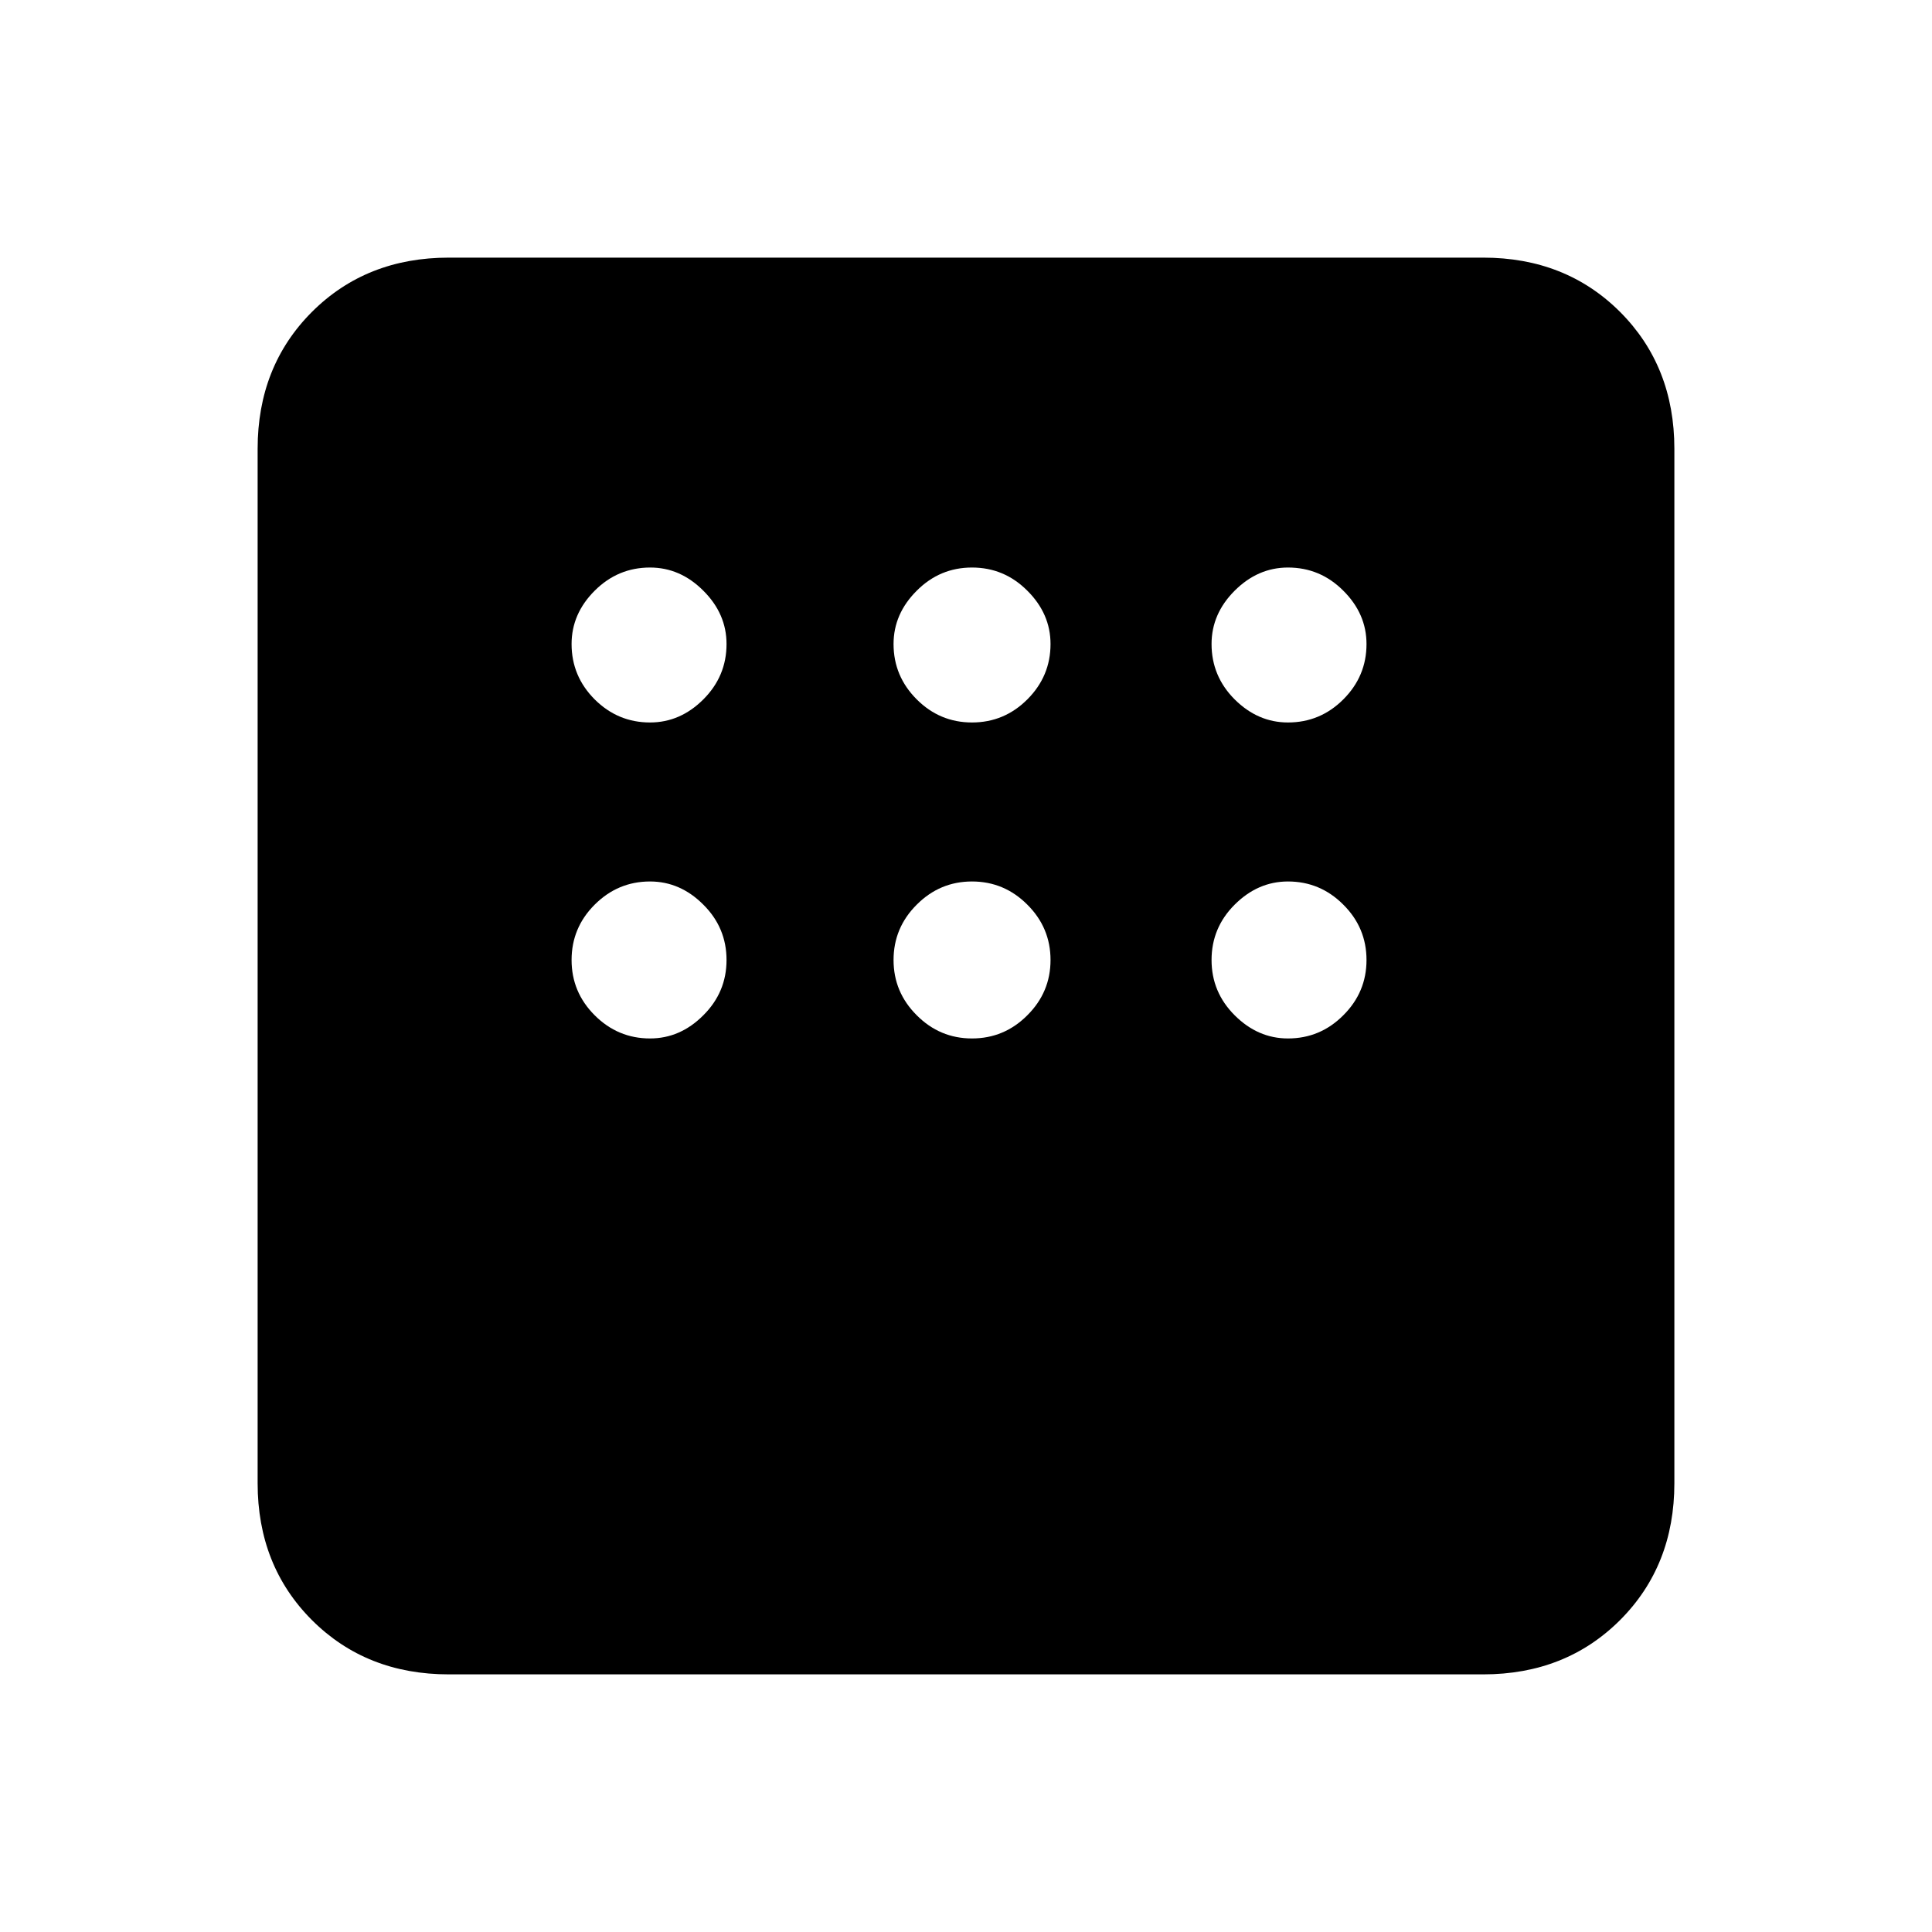 <svg xmlns="http://www.w3.org/2000/svg" height="20" width="20"><path d="M4.646 17.333Q3.792 17.333 3.229 16.771Q2.667 16.208 2.667 15.354V4.646Q2.667 3.792 3.229 3.229Q3.792 2.667 4.646 2.667H15.354Q16.208 2.667 16.771 3.229Q17.333 3.792 17.333 4.646V15.354Q17.333 16.208 16.771 16.771Q16.208 17.333 15.354 17.333ZM6.729 7.479Q7.042 7.479 7.281 7.24Q7.521 7 7.521 6.667Q7.521 6.354 7.281 6.115Q7.042 5.875 6.729 5.875Q6.396 5.875 6.156 6.115Q5.917 6.354 5.917 6.667Q5.917 7 6.156 7.24Q6.396 7.479 6.729 7.479ZM10.062 7.479Q10.396 7.479 10.635 7.24Q10.875 7 10.875 6.667Q10.875 6.354 10.635 6.115Q10.396 5.875 10.062 5.875Q9.729 5.875 9.49 6.115Q9.25 6.354 9.25 6.667Q9.25 7 9.49 7.24Q9.729 7.479 10.062 7.479ZM13.333 7.479Q13.667 7.479 13.906 7.24Q14.146 7 14.146 6.667Q14.146 6.354 13.906 6.115Q13.667 5.875 13.333 5.875Q13.021 5.875 12.781 6.115Q12.542 6.354 12.542 6.667Q12.542 7 12.781 7.24Q13.021 7.479 13.333 7.479ZM13.333 10.75Q13.667 10.75 13.906 10.51Q14.146 10.271 14.146 9.938Q14.146 9.604 13.906 9.365Q13.667 9.125 13.333 9.125Q13.021 9.125 12.781 9.365Q12.542 9.604 12.542 9.938Q12.542 10.271 12.781 10.51Q13.021 10.75 13.333 10.75ZM10.062 10.75Q10.396 10.75 10.635 10.51Q10.875 10.271 10.875 9.938Q10.875 9.604 10.635 9.365Q10.396 9.125 10.062 9.125Q9.729 9.125 9.49 9.365Q9.25 9.604 9.25 9.938Q9.25 10.271 9.49 10.51Q9.729 10.75 10.062 10.75ZM6.729 10.75Q7.042 10.75 7.281 10.51Q7.521 10.271 7.521 9.938Q7.521 9.604 7.281 9.365Q7.042 9.125 6.729 9.125Q6.396 9.125 6.156 9.365Q5.917 9.604 5.917 9.938Q5.917 10.271 6.156 10.51Q6.396 10.75 6.729 10.75Z"/></svg>